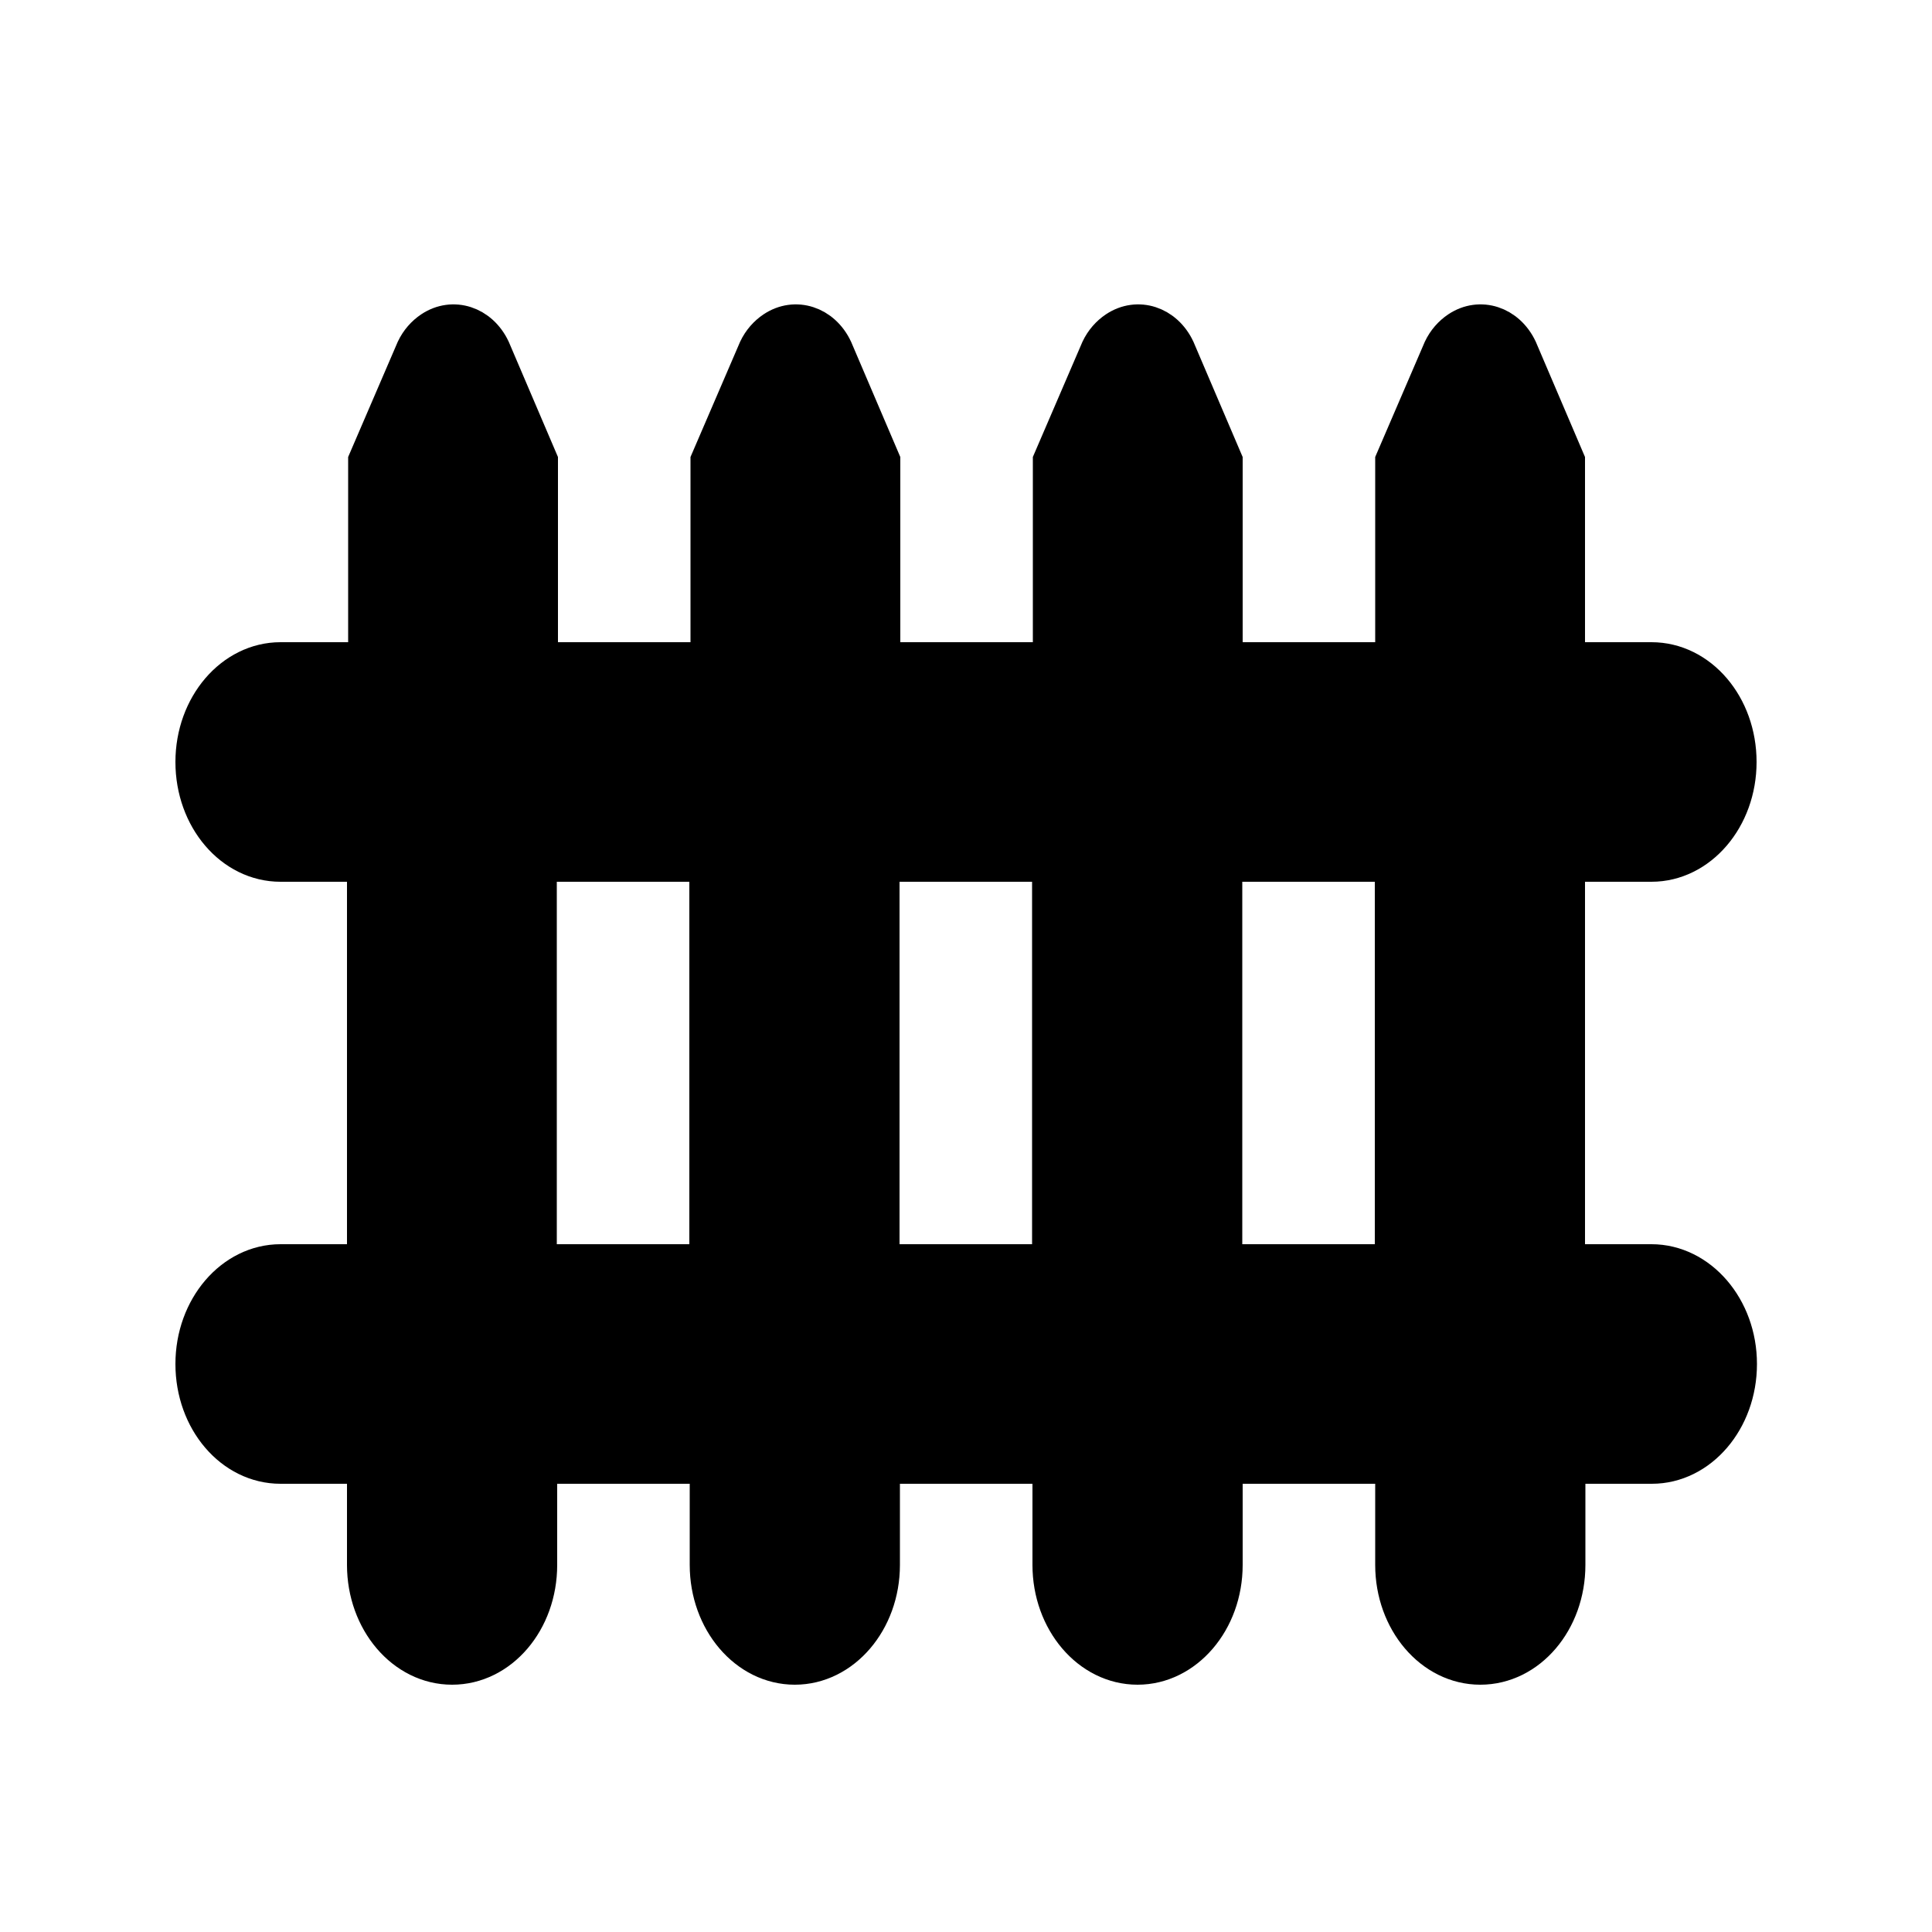 <?xml version="1.0" encoding="utf-8"?>

<svg version="1.1" id="Layer_1" xmlns="http://www.w3.org/2000/svg" xmlns:xlink="http://www.w3.org/1999/xlink" x="0px" y="0px"
	 viewBox="0 0 50 50" xml:space="preserve">
<path stroke="black" stroke-width="1" d="M42.74,32.7h-2.22V22.32h2.22c1.22,0,2.22-1.16,2.22-2.6s-0.99-2.6-2.22-2.6h-2.22v-5.19l-1.23-2.88
	c-0.3-0.64-0.99-0.86-1.53-0.5c-0.18,0.12-0.33,0.29-0.43,0.5l-1.24,2.88v5.19h-4.43v-5.19l-1.23-2.88c-0.3-0.64-0.99-0.86-1.53-0.5
	c-0.18,0.12-0.33,0.29-0.43,0.5l-1.24,2.88v5.19h-4.43v-5.19l-1.23-2.88c-0.3-0.64-0.99-0.86-1.53-0.5
	c-0.18,0.12-0.33,0.29-0.43,0.5l-1.24,2.88v5.19h-4.43v-5.19l-1.23-2.88c-0.3-0.64-0.99-0.86-1.53-0.5
	c-0.18,0.12-0.33,0.29-0.43,0.5l-1.24,2.88v5.19H7.26c-1.22,0-2.22,1.16-2.22,2.6s0.99,2.6,2.22,2.6h2.22V32.7H7.26
	c-1.22,0-2.22,1.16-2.22,2.6s0.99,2.6,2.22,2.6h2.22v2.6c0,1.43,0.99,2.6,2.22,2.6s2.22-1.16,2.22-2.6v-2.6h4.43v2.6
	c0,1.43,0.99,2.6,2.22,2.6c1.22,0,2.22-1.16,2.22-2.6v-2.6h4.43v2.6c0,1.43,0.99,2.6,2.22,2.6c1.22,0,2.22-1.16,2.22-2.6v-2.6h4.43
	v2.6c0,1.43,0.99,2.6,2.22,2.6s2.22-1.16,2.22-2.6v-2.6h2.22c1.22,0,2.22-1.16,2.22-2.6S43.96,32.7,42.74,32.7z M13.91,32.7V22.32
	h4.43V32.7H13.91z M22.78,32.7V22.32h4.43V32.7H22.78z M31.65,32.7V22.32h4.43V32.7H31.65z"/>
</svg>
